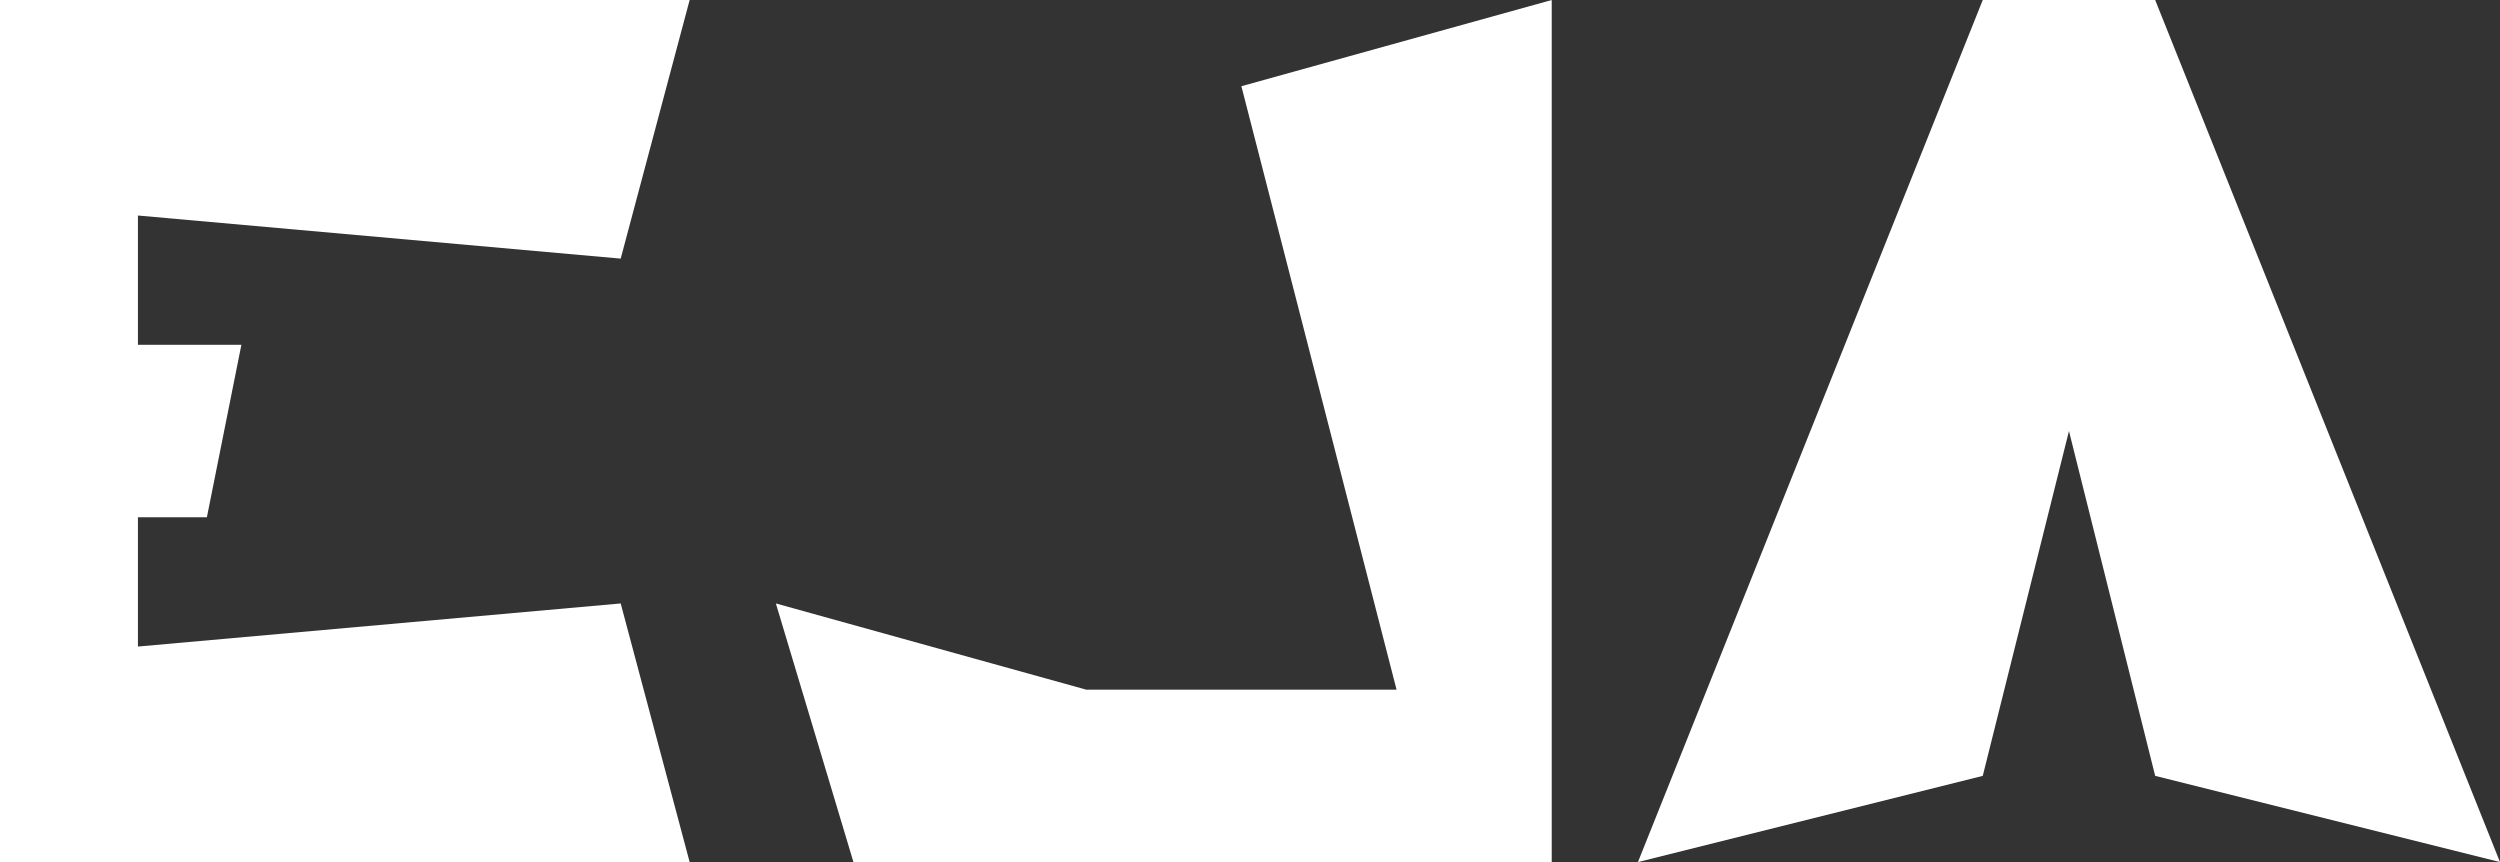 <?xml version="1.0" encoding="UTF-8" standalone="no"?>
<!-- Created with Inkscape (http://www.inkscape.org/) -->

<svg
   width="290mm"
   height="100mm"
   viewBox="0 0 290 100"
   version="1.1"
   id="svg5"
   inkscape:version="1.2.1 (9c6d41e410, 2022-07-14)"
   sodipodi:docname="logo.svg"
   xmlns:inkscape="http://www.inkscape.org/namespaces/inkscape"
   xmlns:sodipodi="http://sodipodi.sourceforge.net/DTD/sodipodi-0.dtd"
   xmlns:xlink="http://www.w3.org/1999/xlink"
   xmlns="http://www.w3.org/2000/svg"
   xmlns:svg="http://www.w3.org/2000/svg">
  <rect x="0" y="0" width="290" height="100" fill="#333333" stroke="none"/>
  <sodipodi:namedview
     id="namedview7"
     pagecolor="#b7b8ff"
     bordercolor="#000000"
     borderopacity="1"
     inkscape:showpageshadow="0"
     inkscape:pageopacity="0"
     inkscape:pagecheckerboard="true"
     inkscape:deskcolor="#828282"
     inkscape:document-units="mm"
     showgrid="false"
     borderlayer="true"
     showborder="true"
     inkscape:lockguides="false"
     inkscape:zoom="0.35355339"
     inkscape:cx="411.53615"
     inkscape:cy="149.90664"
     inkscape:window-width="1920"
     inkscape:window-height="1009"
     inkscape:window-x="1912"
     inkscape:window-y="-8"
     inkscape:window-maximized="1"
     inkscape:current-layer="layer1" />
  <defs
     id="defs2">
    <color-profile
       name="Black---White"
       xlink:href="../../../../../../../WINDOWS/system32/spool/drivers/color/BlackWhite.icc"
       id="color-profile20278" />
    <color-profile
       name="Agfa-:-Swop-Standard"
       xlink:href="../../../../../../../WINDOWS/system32/spool/drivers/color/RSWOP.icm"
       id="color-profile20280" />
    <color-profile
       name="Adobe-RGB--1998-"
       xlink:href="../../../../../../../WINDOWS/system32/spool/drivers/color/AdobeRGB1998.icc"
       id="color-profile20282" />
  </defs>
  <g
     inkscape:label="Capa 1"
     inkscape:groupmode="layer"
     id="layer1">
    <path
       style="fill:#ffffff;fill-rule:evenodd;stroke-width:0.894;stroke-linecap:round;stroke-linejoin:bevel;fill-opacity:1"
       d="M 0,0 V 100 H 80 L 72,70 16,75 V 60 h 8 L 28,40 H 16 V 25 l 56,5 8,-30 z"
       id="path2242"
       sodipodi:nodetypes="ccccccccccccc" />
    <path
       style="fill:#ffffff;fill-rule:evenodd;stroke-width:0.949;stroke-linecap:round;stroke-linejoin:bevel;fill-opacity:1"
       d="M 144,10 180,0 V 100 H 99 l -9,-30 36,10 h 36 z"
       id="path2448"
       sodipodi:nodetypes="cccccccc" />
    <path
       style="fill:#ffffff;fill-rule:evenodd;stroke-width:1;stroke-linecap:round;stroke-linejoin:bevel;fill-opacity:1"
       d="m 230,0 -40,100 40,-10 10,-40 10,40 40,10 L 250,0 Z"
       id="path2450"
       sodipodi:nodetypes="cccccccc" />
  </g>
</svg>
